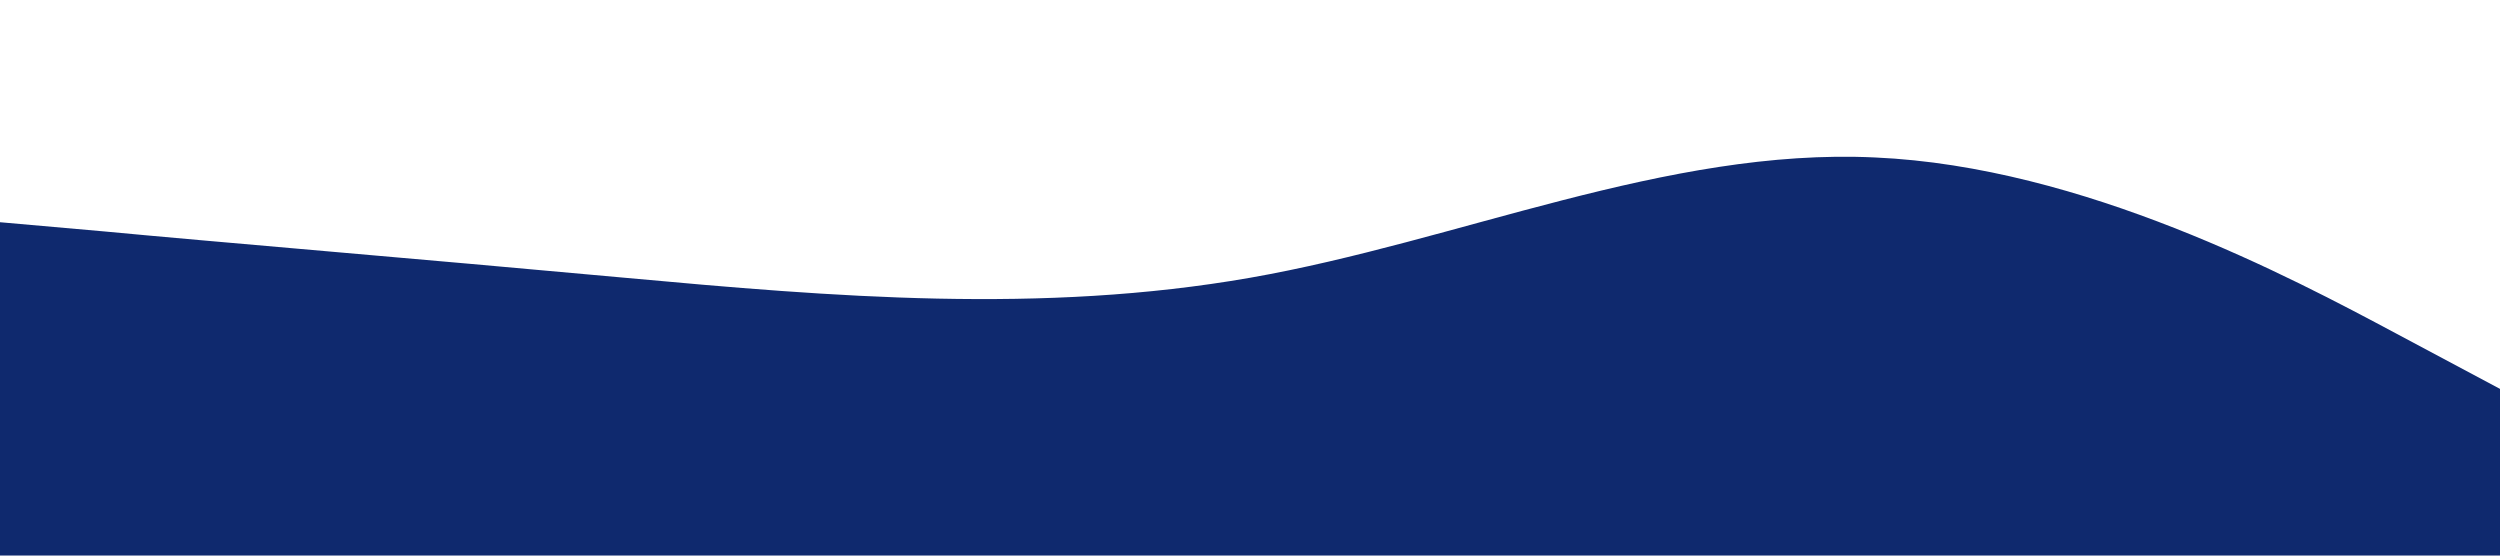 <?xml version="1.0" standalone="no"?><svg xmlns="http://www.w3.org/2000/svg" viewBox="0 0 1440 320"><path fill="#0F296E" fill-opacity="1" d="M0,128L60,133.3C120,139,240,149,360,160C480,171,600,181,720,160C840,139,960,85,1080,90.7C1200,96,1320,160,1380,192L1440,224L1440,320L1380,320C1320,320,1200,320,1080,320C960,320,840,320,720,320C600,320,480,320,360,320C240,320,120,320,60,320L0,320Z"></path></svg>